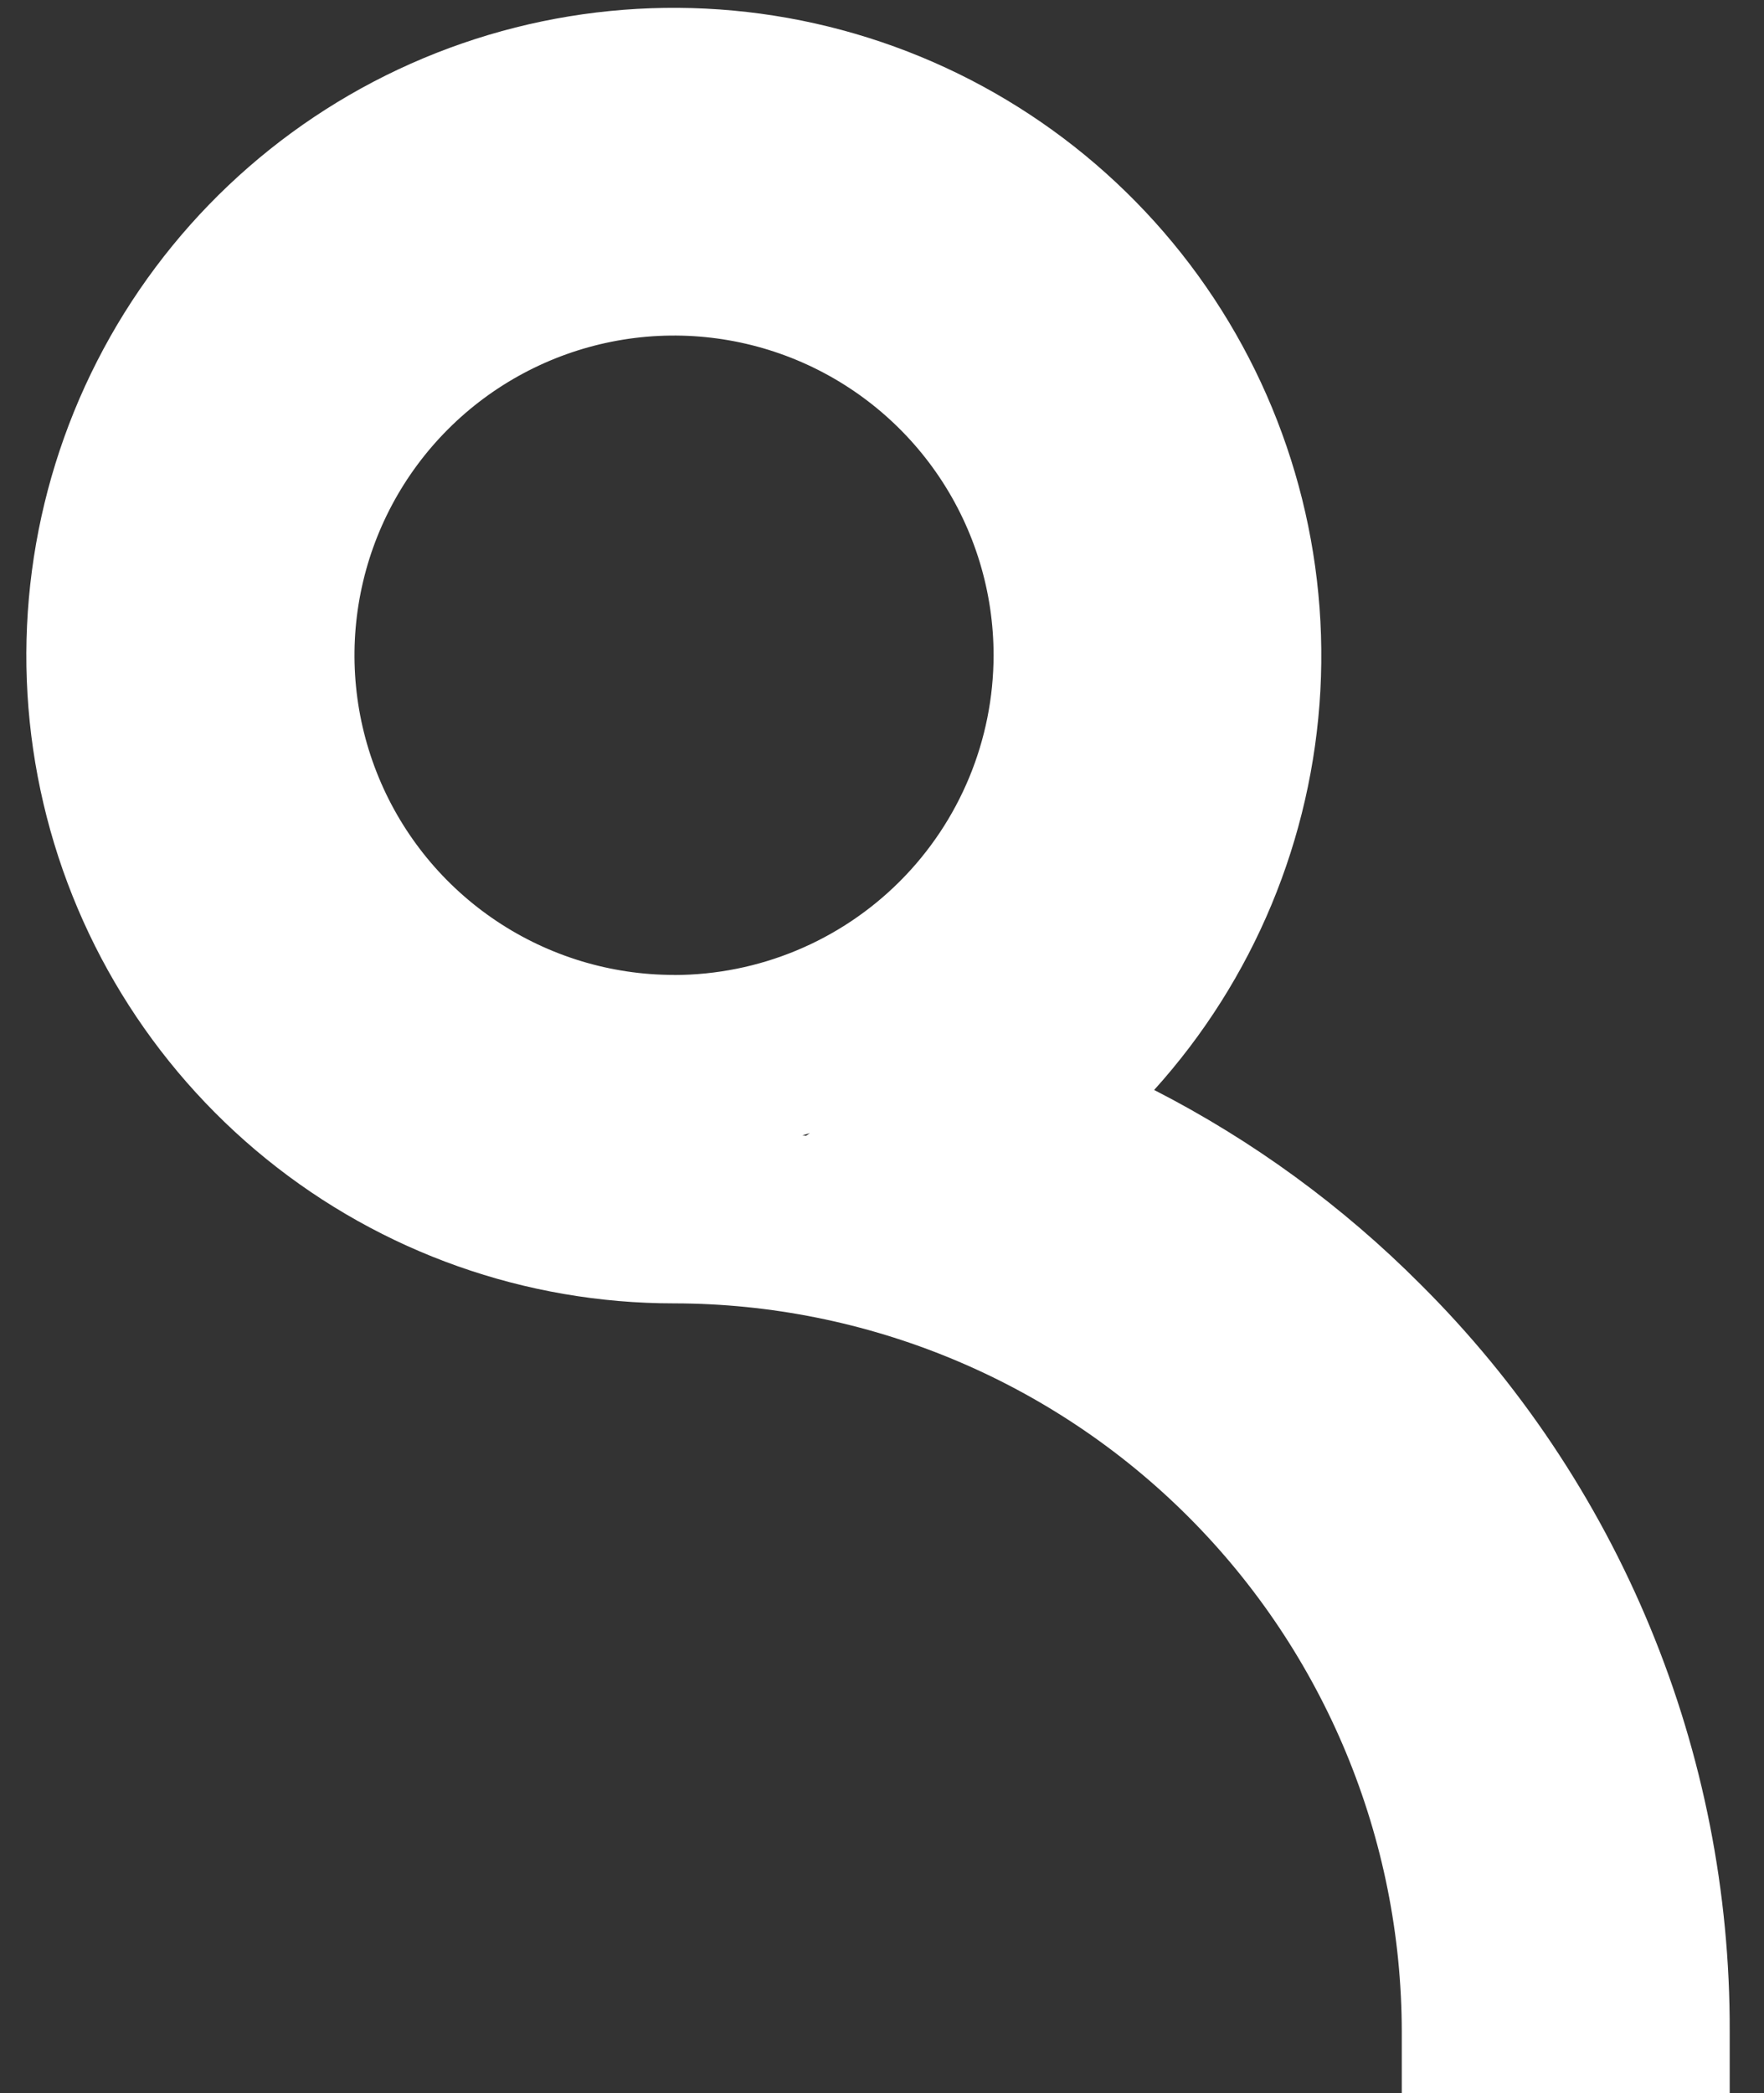<svg width="43" height="51" viewBox="0 0 43 51" fill="none" xmlns="http://www.w3.org/2000/svg">
<rect x="0" y="0" width="43" height="51" fill="#333333" stroke="none"/>
<path id="Vector" d="M34.63 31.297C32.727 29.387 30.535 27.787 28.134 26.558C30.56 23.874 31.99 20.438 32.186 16.826C32.381 13.213 31.329 9.644 29.207 6.714C27.084 3.785 24.02 1.673 20.526 0.733C17.033 -0.207 13.323 0.082 10.017 1.55C6.711 3.019 4.01 5.579 2.366 8.802C0.722 12.024 0.235 15.713 0.986 19.252C1.737 22.791 3.682 25.964 6.493 28.241C9.304 30.517 12.813 31.759 16.43 31.758C21.133 31.763 25.642 33.633 28.968 36.958C32.293 40.283 34.164 44.792 34.17 49.495V51H42.164V49.495C42.174 46.114 41.514 42.765 40.22 39.641C38.927 36.518 37.027 33.681 34.63 31.297ZM19.65 27.674L19.559 27.661C19.621 27.644 19.682 27.63 19.742 27.61L19.65 27.674ZM16.43 23.755C14.89 23.755 13.384 23.298 12.103 22.442C10.822 21.586 9.823 20.37 9.234 18.947C8.644 17.523 8.49 15.957 8.791 14.446C9.091 12.935 9.833 11.547 10.922 10.458C12.012 9.368 13.4 8.627 14.911 8.326C16.422 8.025 17.988 8.18 19.411 8.769C20.834 9.359 22.051 10.357 22.907 11.638C23.763 12.919 24.22 14.425 24.22 15.966C24.218 18.031 23.397 20.012 21.936 21.473C20.476 22.933 18.496 23.755 16.43 23.757V23.755Z" fill="white"/>
</svg>
